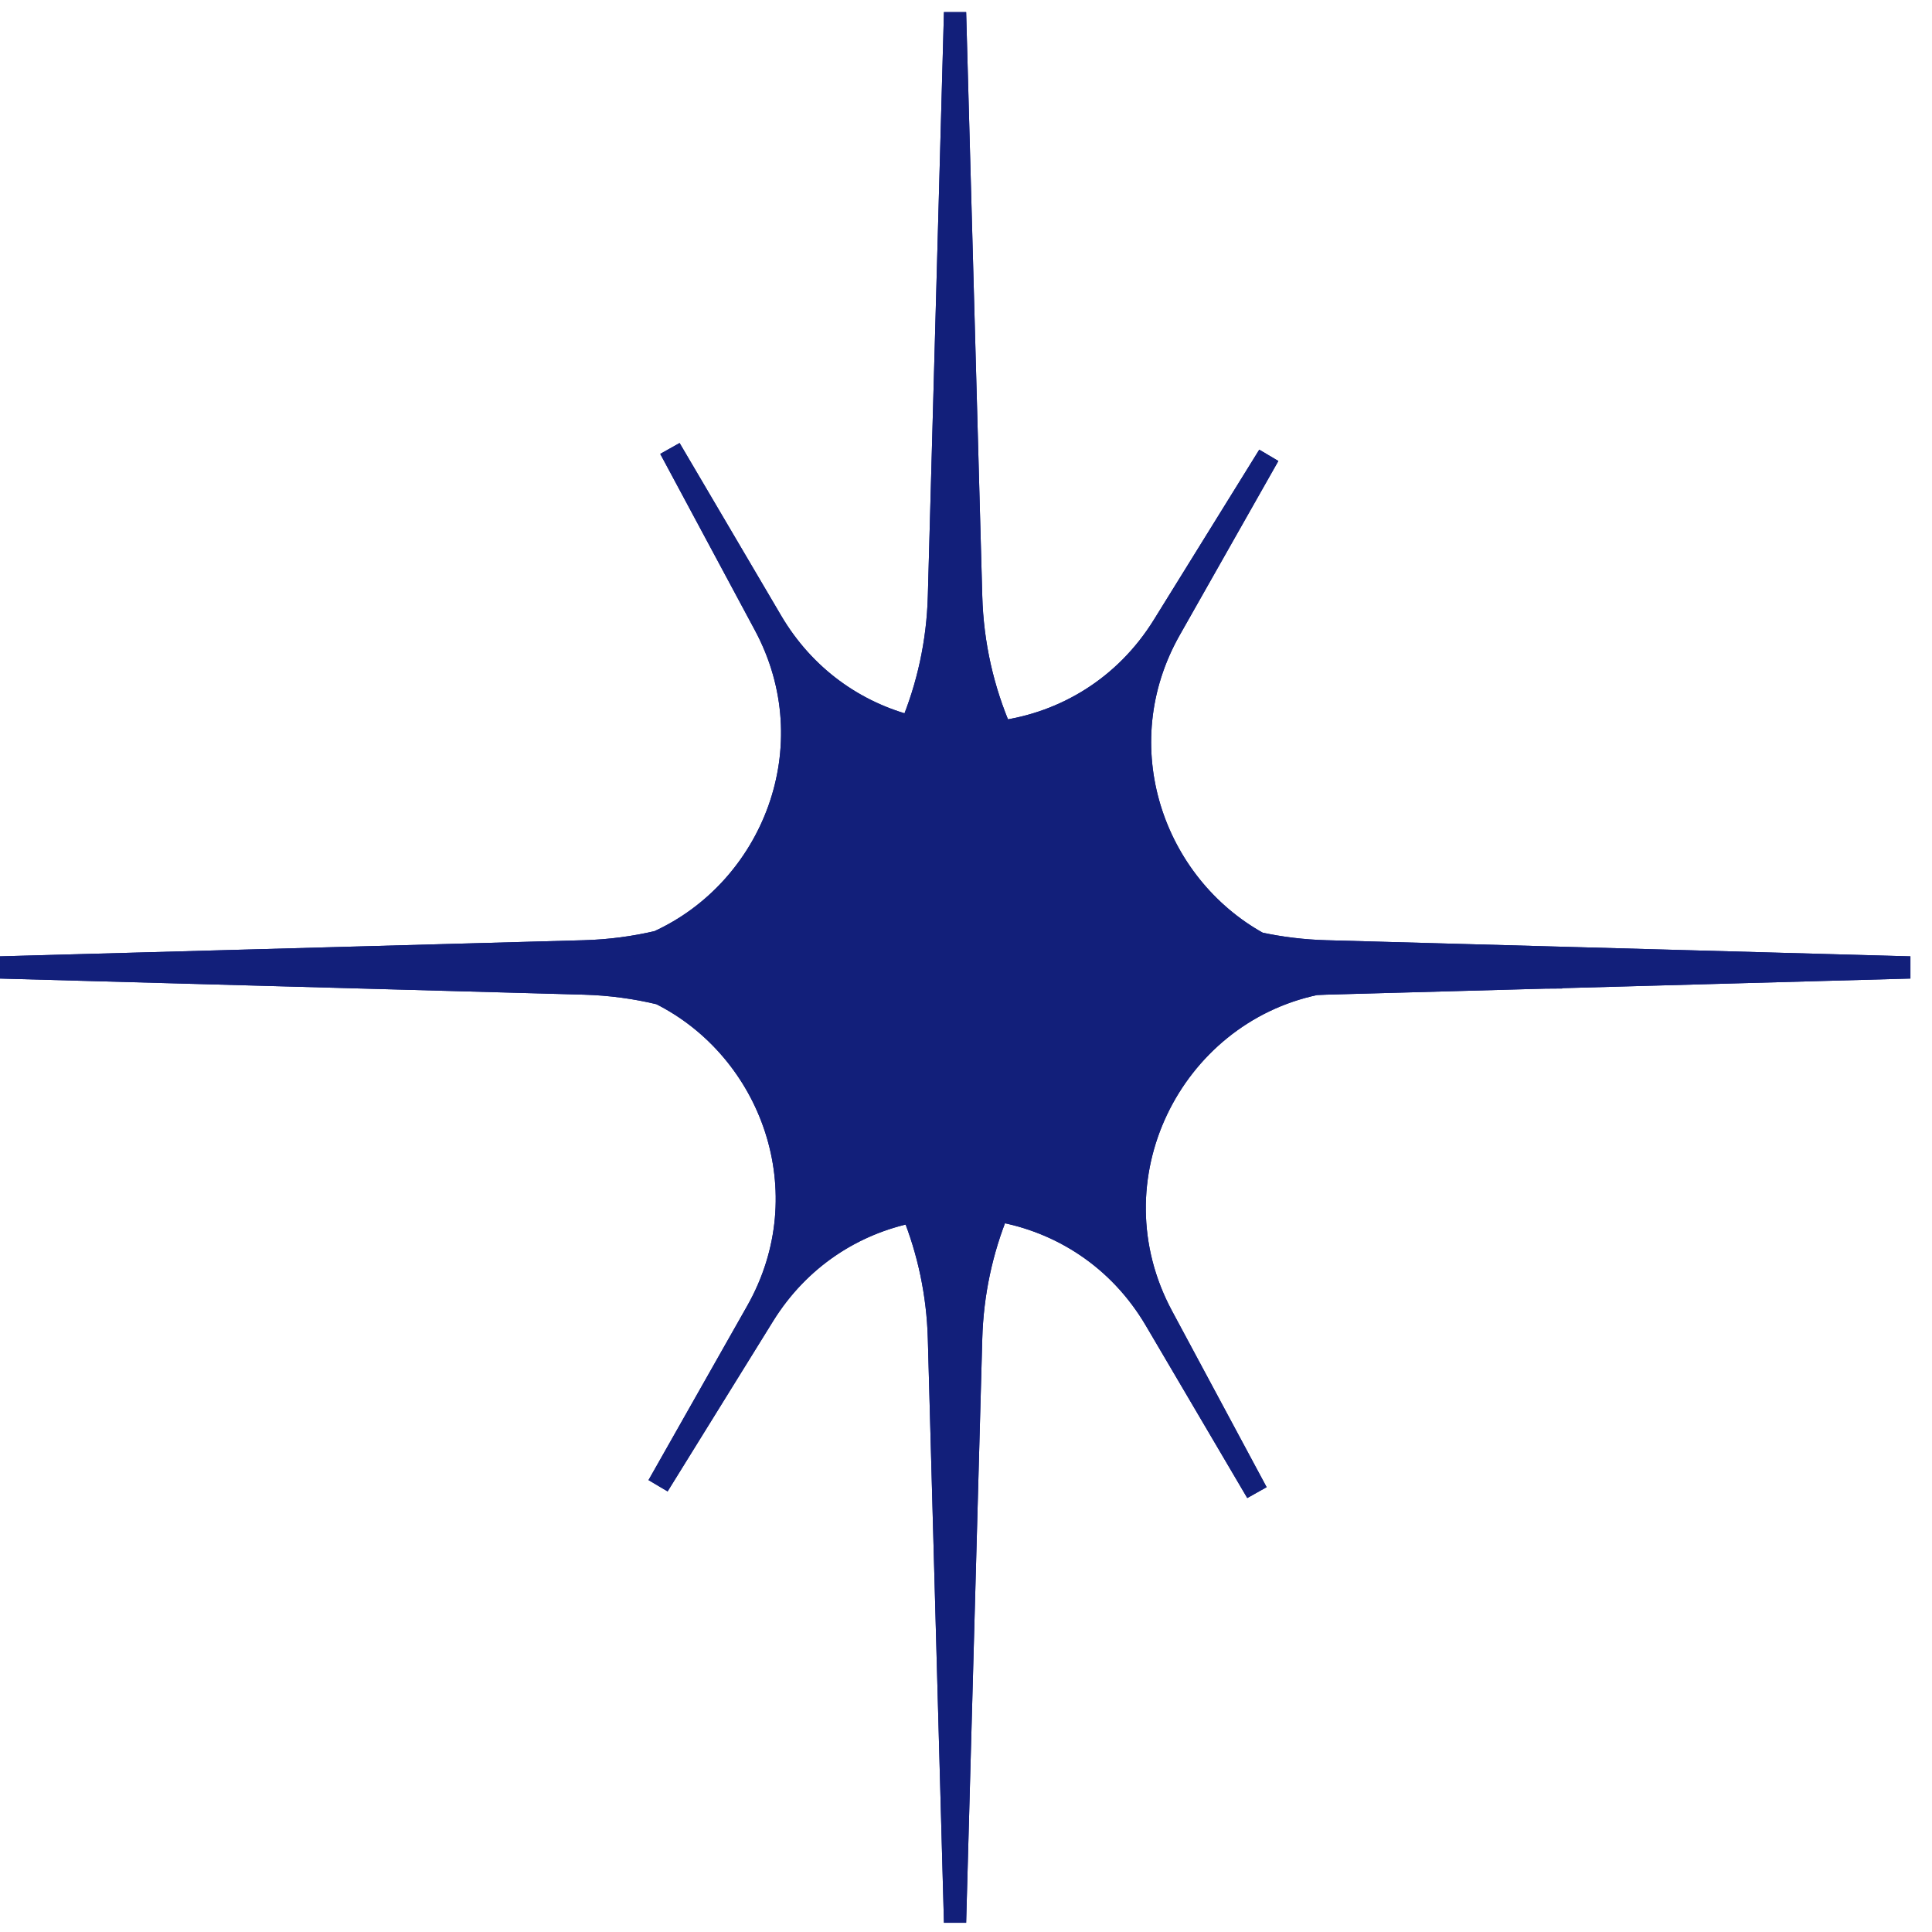 <svg viewBox="0 0 87 87" fill="currentColor" xmlns="http://www.w3.org/2000/svg">  <path fill-rule="evenodd" clip-rule="evenodd" d="M43.733 26.859L43.007 0.558L42.281 26.859C42.224 28.933 41.783 30.91 41.029 32.723C38.524 32.081 36.227 30.494 34.742 27.97L30.172 20.203L34.433 28.143C37.379 33.633 34.789 40.059 29.635 42.406C28.561 42.659 27.445 42.807 26.3 42.839L0 43.565L26.3 44.291C27.479 44.324 28.625 44.48 29.729 44.747C34.746 47.254 37.126 53.678 34.079 59.057L29.638 66.897L34.384 59.237C35.99 56.645 38.454 55.089 41.092 54.562C41.808 56.332 42.225 58.256 42.281 60.272L43.007 86.572L43.733 60.272C43.789 58.238 44.214 56.298 44.942 54.514C47.751 55.004 50.386 56.648 52.028 59.439L56.597 67.205L52.336 59.266C49.011 53.07 52.737 45.683 59.242 44.311C59.398 44.302 59.556 44.296 59.714 44.291L69.582 44.019L70.343 44.013L70.091 44.005L86.014 43.565L59.714 42.839C58.677 42.81 57.664 42.686 56.684 42.474C51.912 39.847 49.716 33.602 52.69 28.352L57.131 20.512L52.385 28.171C50.658 30.959 47.941 32.548 45.081 32.948C44.268 31.074 43.793 29.019 43.733 26.859Z" fill="#121F7A" stroke="#121F7A"></path>  <path fill-rule="evenodd" clip-rule="evenodd" d="M43.733 26.859L43.007 0.558L42.281 26.859C42.224 28.933 41.783 30.91 41.029 32.723C38.524 32.081 36.227 30.494 34.742 27.97L30.172 20.203L34.433 28.143C37.379 33.633 34.789 40.059 29.635 42.406C28.561 42.659 27.445 42.807 26.3 42.839L0 43.565L26.3 44.291C27.479 44.324 28.625 44.48 29.729 44.747C34.746 47.254 37.126 53.678 34.079 59.057L29.638 66.897L34.384 59.237C35.99 56.645 38.454 55.089 41.092 54.562C41.808 56.332 42.225 58.256 42.281 60.272L43.007 86.572L43.733 60.272C43.789 58.238 44.214 56.298 44.942 54.514C47.751 55.004 50.386 56.648 52.028 59.439L56.597 67.205L52.336 59.266C49.011 53.07 52.737 45.683 59.242 44.311C59.398 44.302 59.556 44.296 59.714 44.291L69.582 44.019L70.343 44.013L70.091 44.005L86.014 43.565L59.714 42.839C58.677 42.81 57.664 42.686 56.684 42.474C51.912 39.847 49.716 33.602 52.69 28.352L57.131 20.512L52.385 28.171C50.658 30.959 47.941 32.548 45.081 32.948C44.268 31.074 43.793 29.019 43.733 26.859Z" fill="#121F7A" stroke="#121F7A"></path></svg>